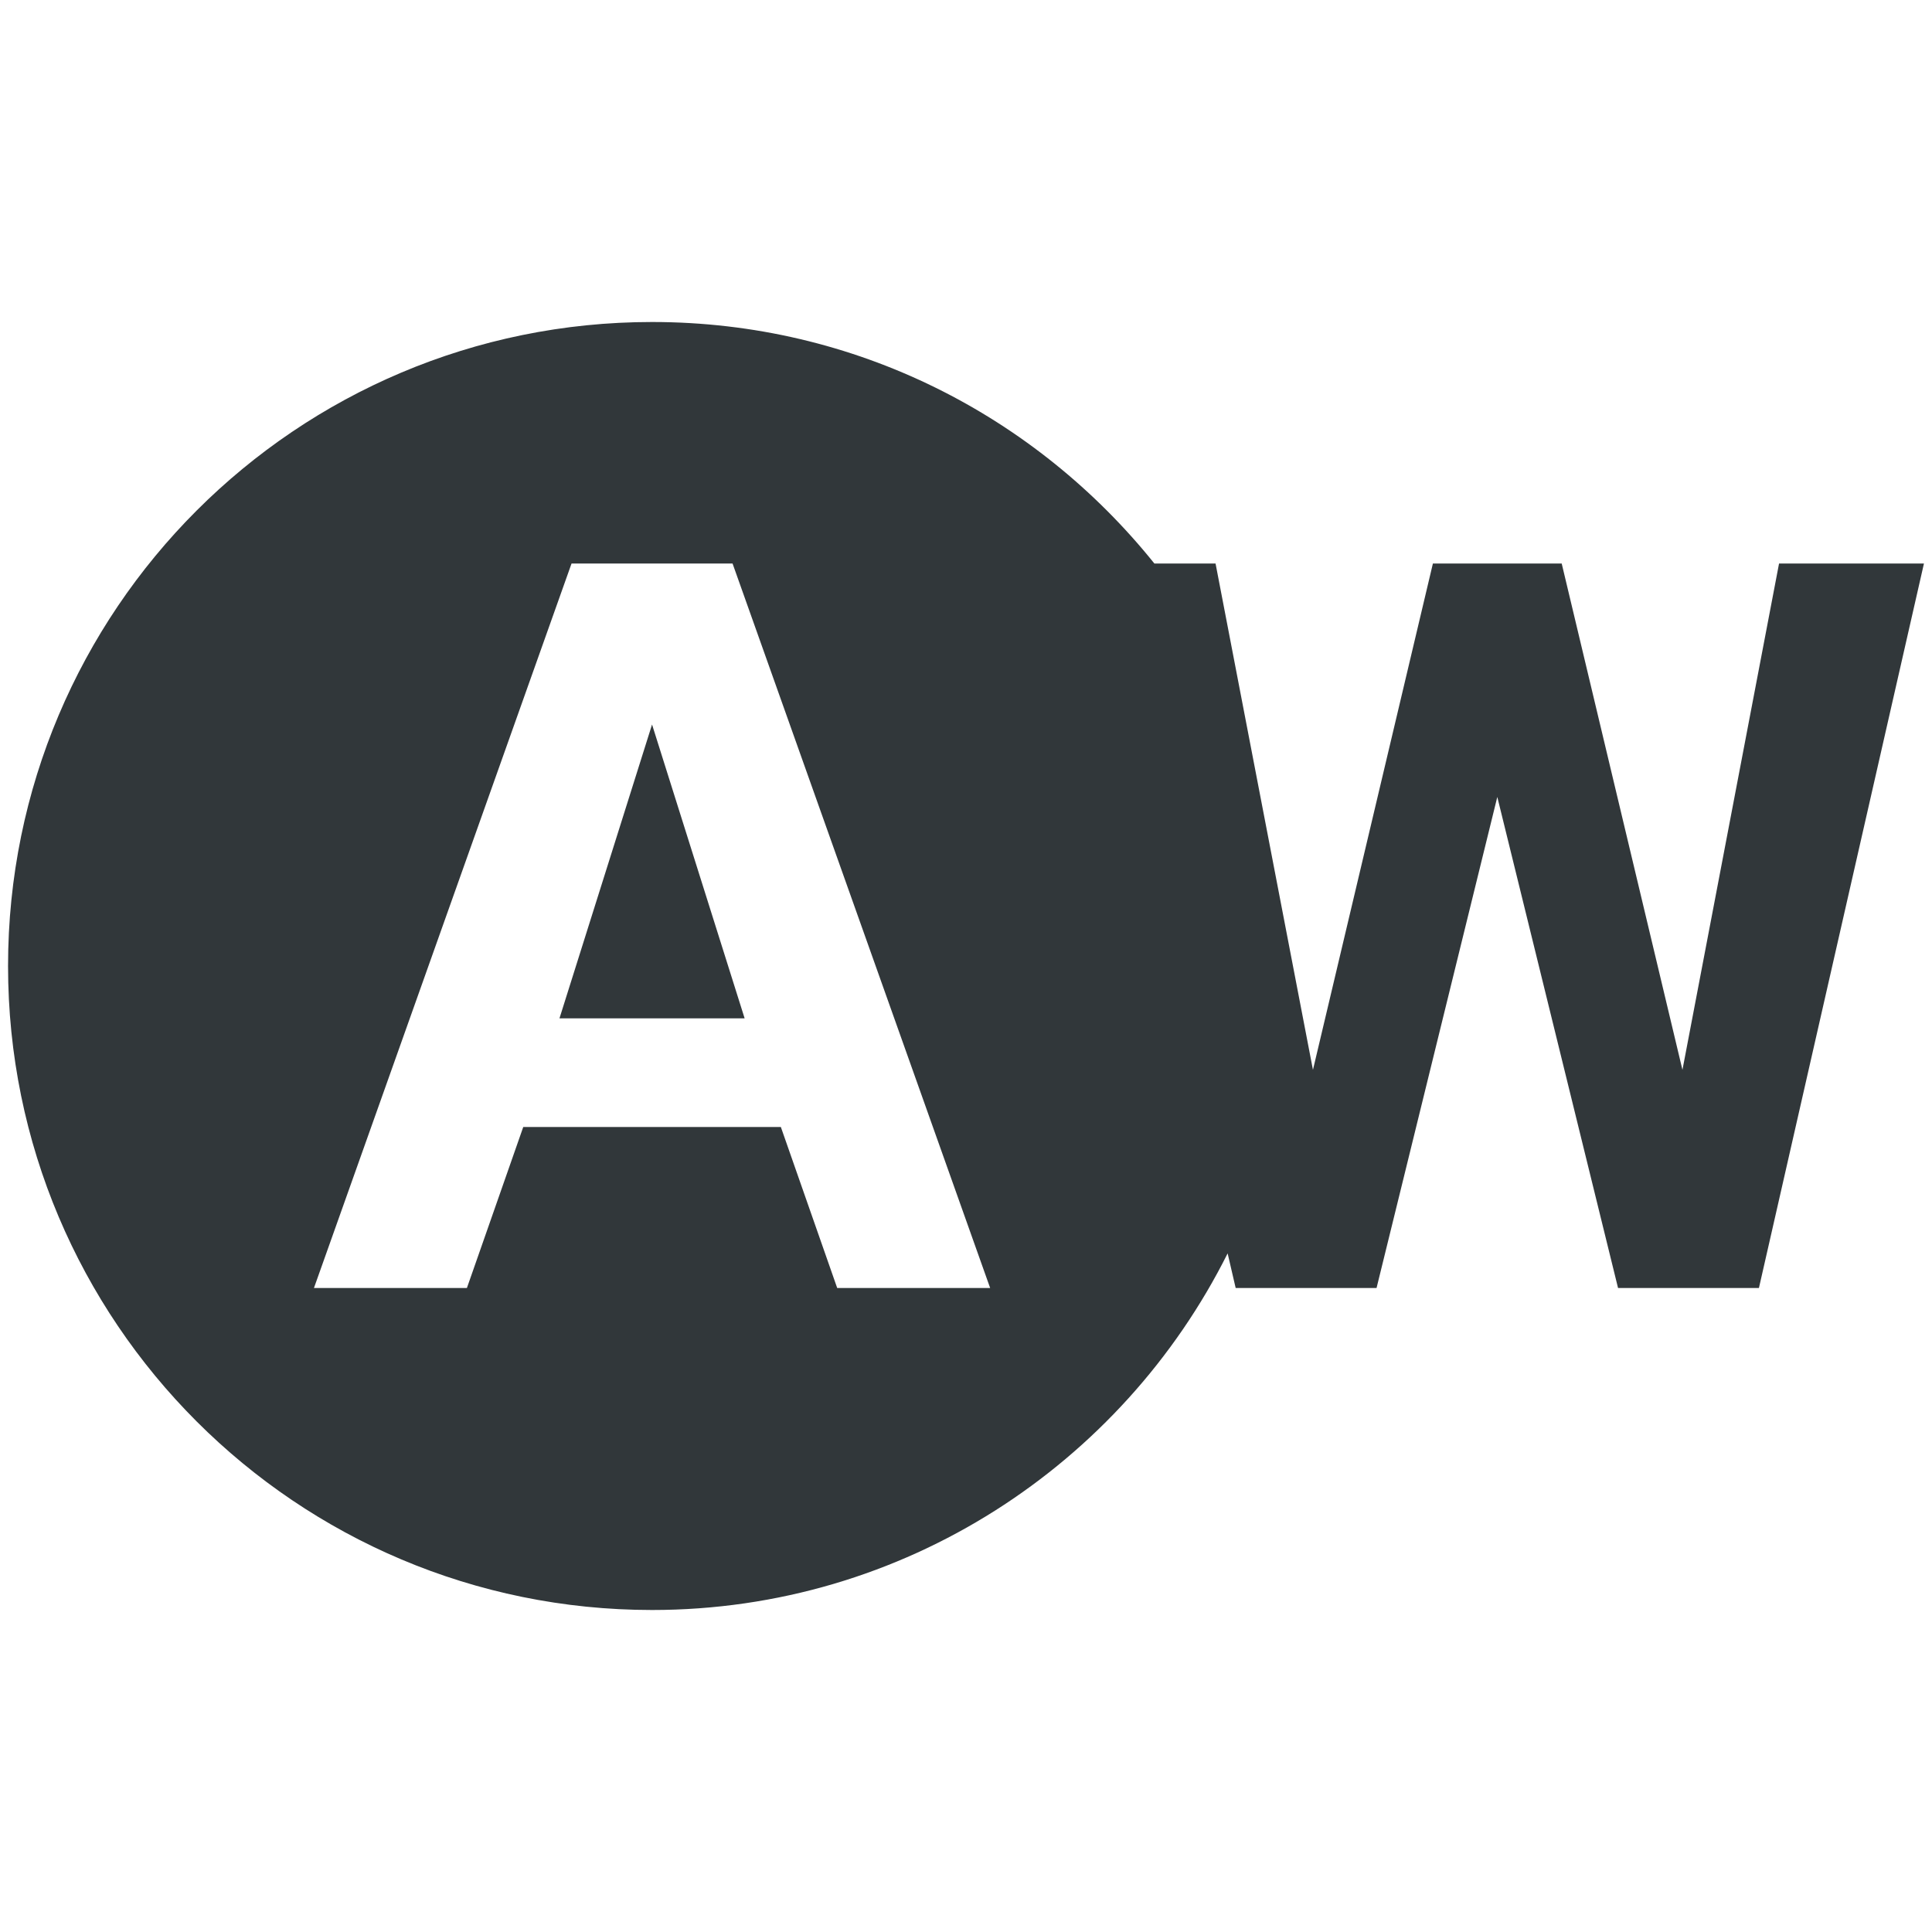 <svg width="24" height="24" viewBox="0 0 24 24" fill="none" xmlns="http://www.w3.org/2000/svg">
<path d="M6.95 12.65H9.25L8.1 9L6.95 12.65ZM22.1 7L20.9 13.29L19.4 7H17.8L16.31 13.29L15.1 7H14.34C12.87 5.17 10.63 4 8.1 4C3.68 4 0.1 7.58 0.1 12C0.1 16.42 3.68 20 8.1 20C11.23 20 13.94 18.19 15.25 15.57L15.35 16H17.1L18.6 9.9L20.1 16H21.85L23.9 7H22.1ZM10.4 16L9.7 14H6.5L5.8 16H3.9L7.1 7H9.1L12.3 16H10.4Z" fill="#31373A"/>
</svg>
